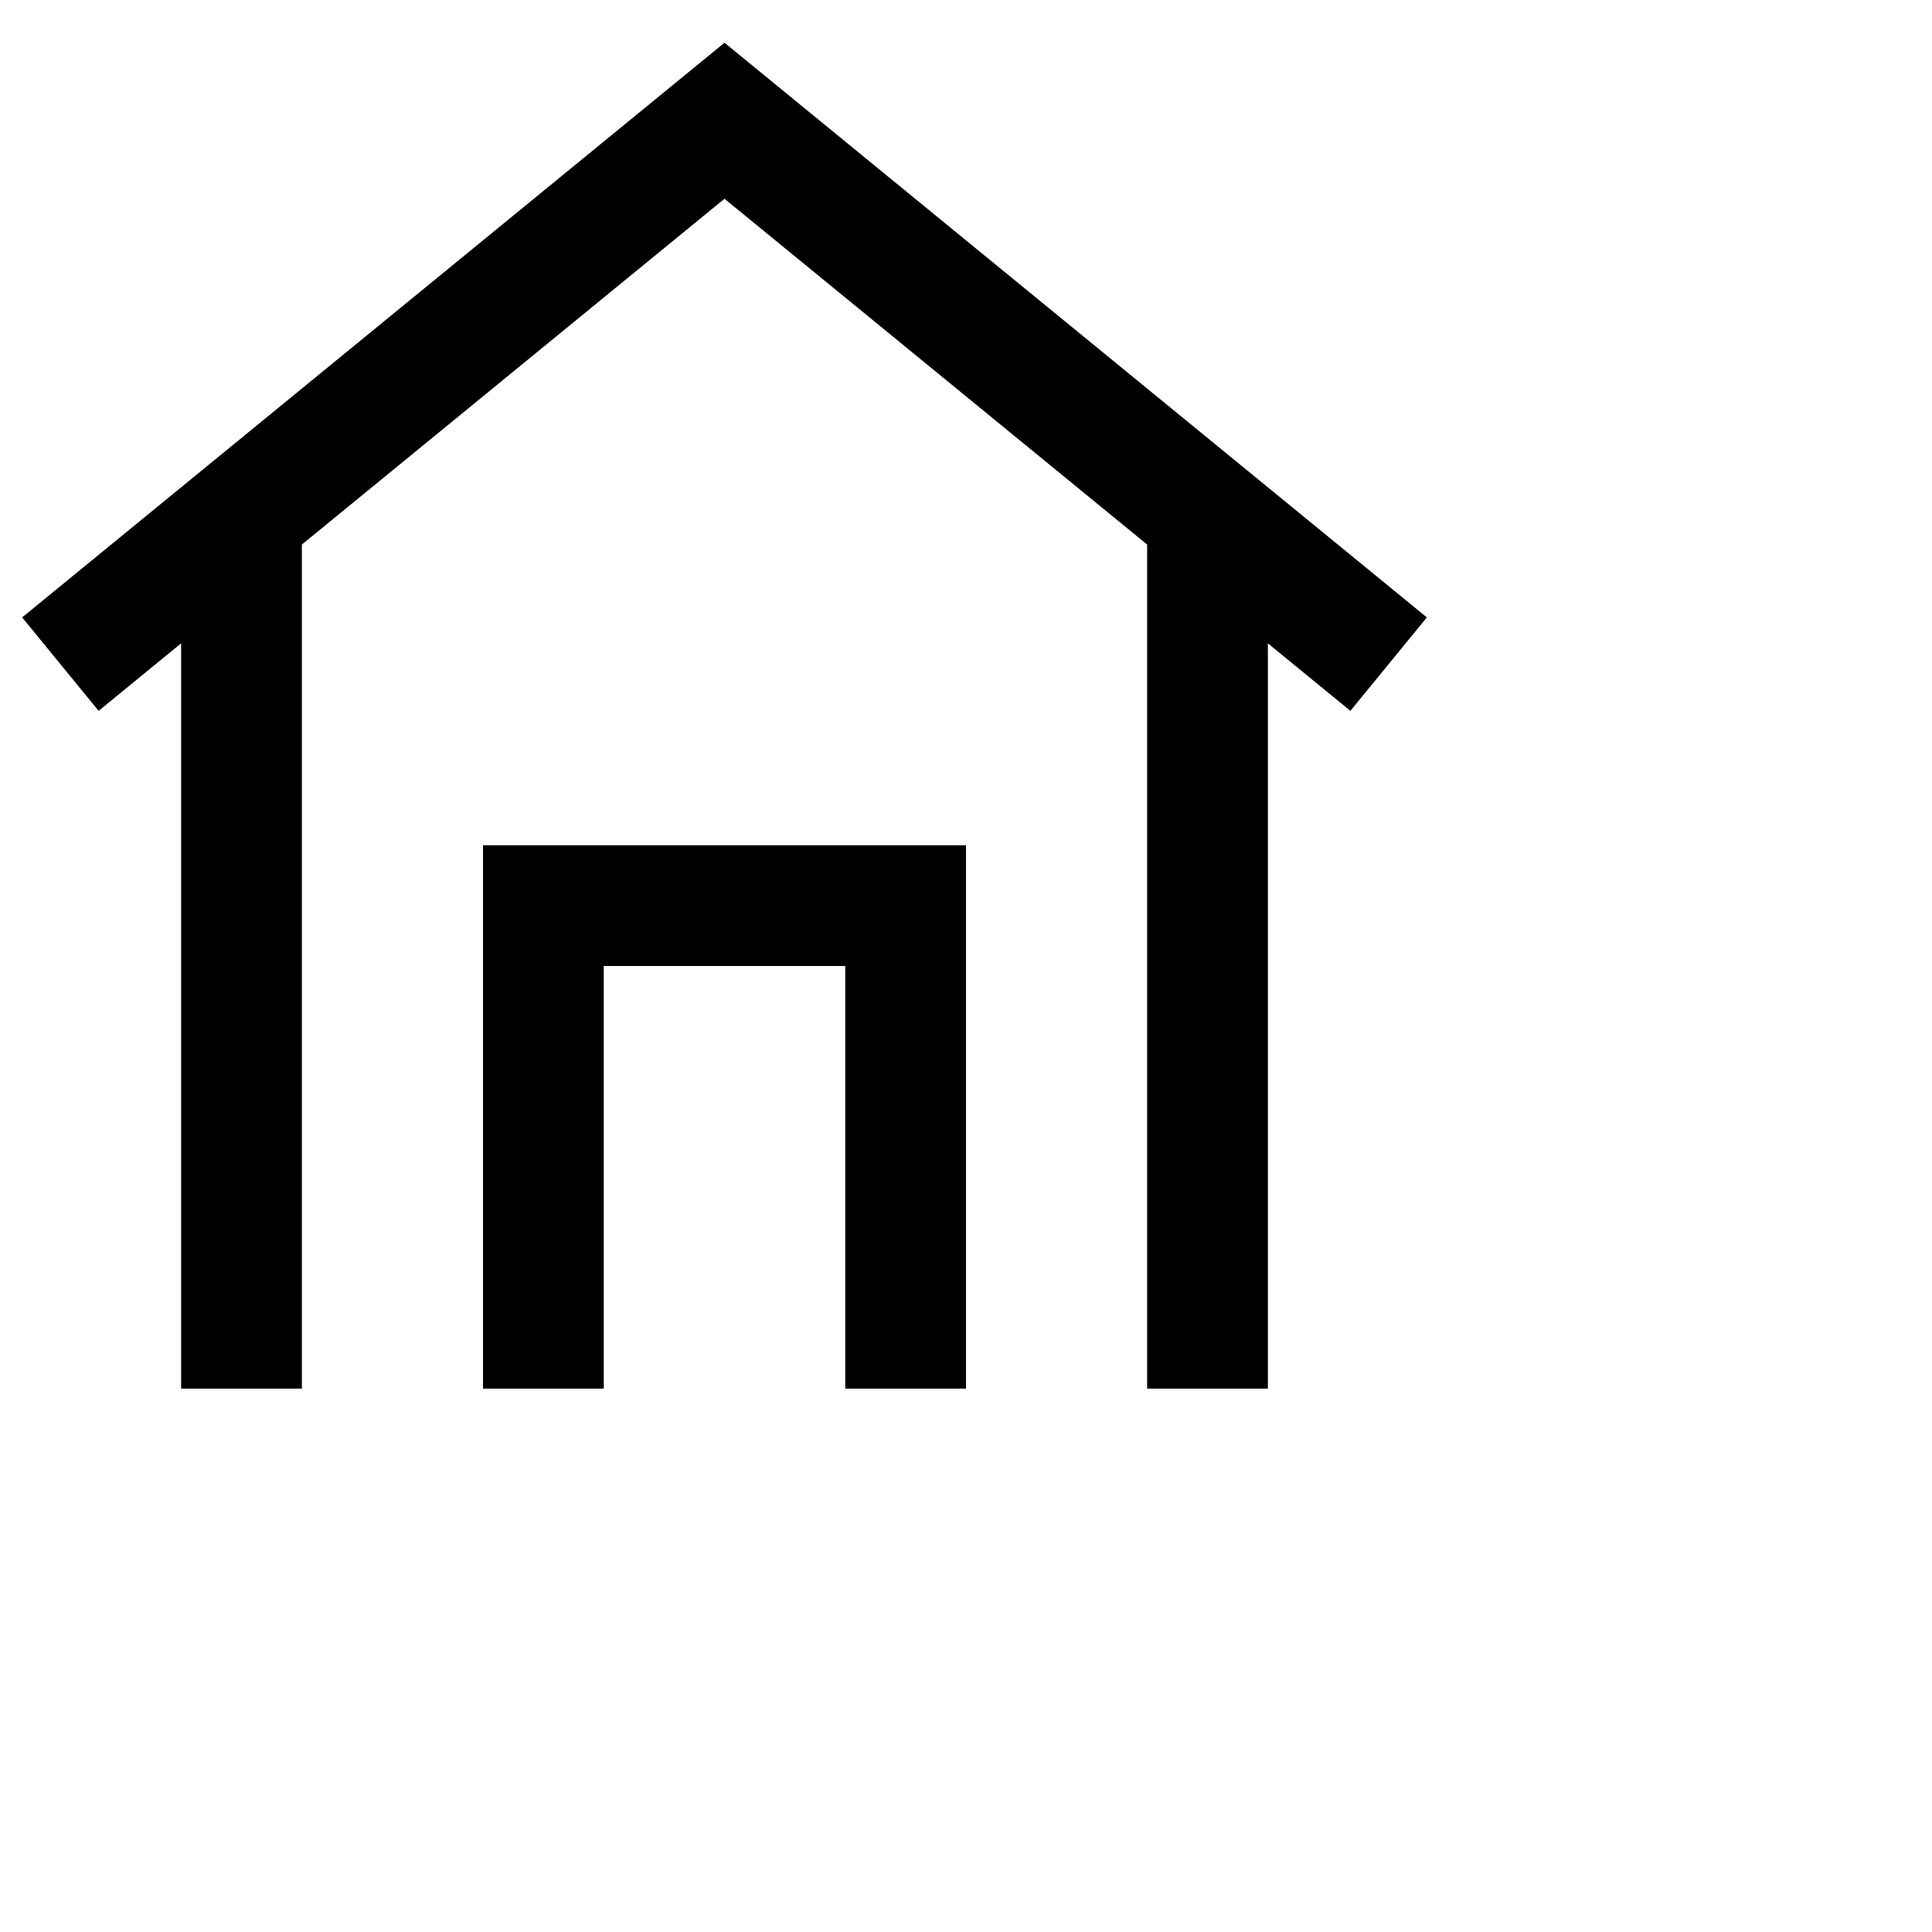 <svg width="128px" height="128px" viewBox="0 0 32 32" xmlns="http://www.w3.org/2000/svg">
  <path fill="none" stroke="#000" stroke-width="2" d="M1,11 L12,2 L23,11 M15,23 L15,15 L15,15 L9,15 L9,23 M4,23 L4,9 M20,23 L20,9"/>
</svg>
